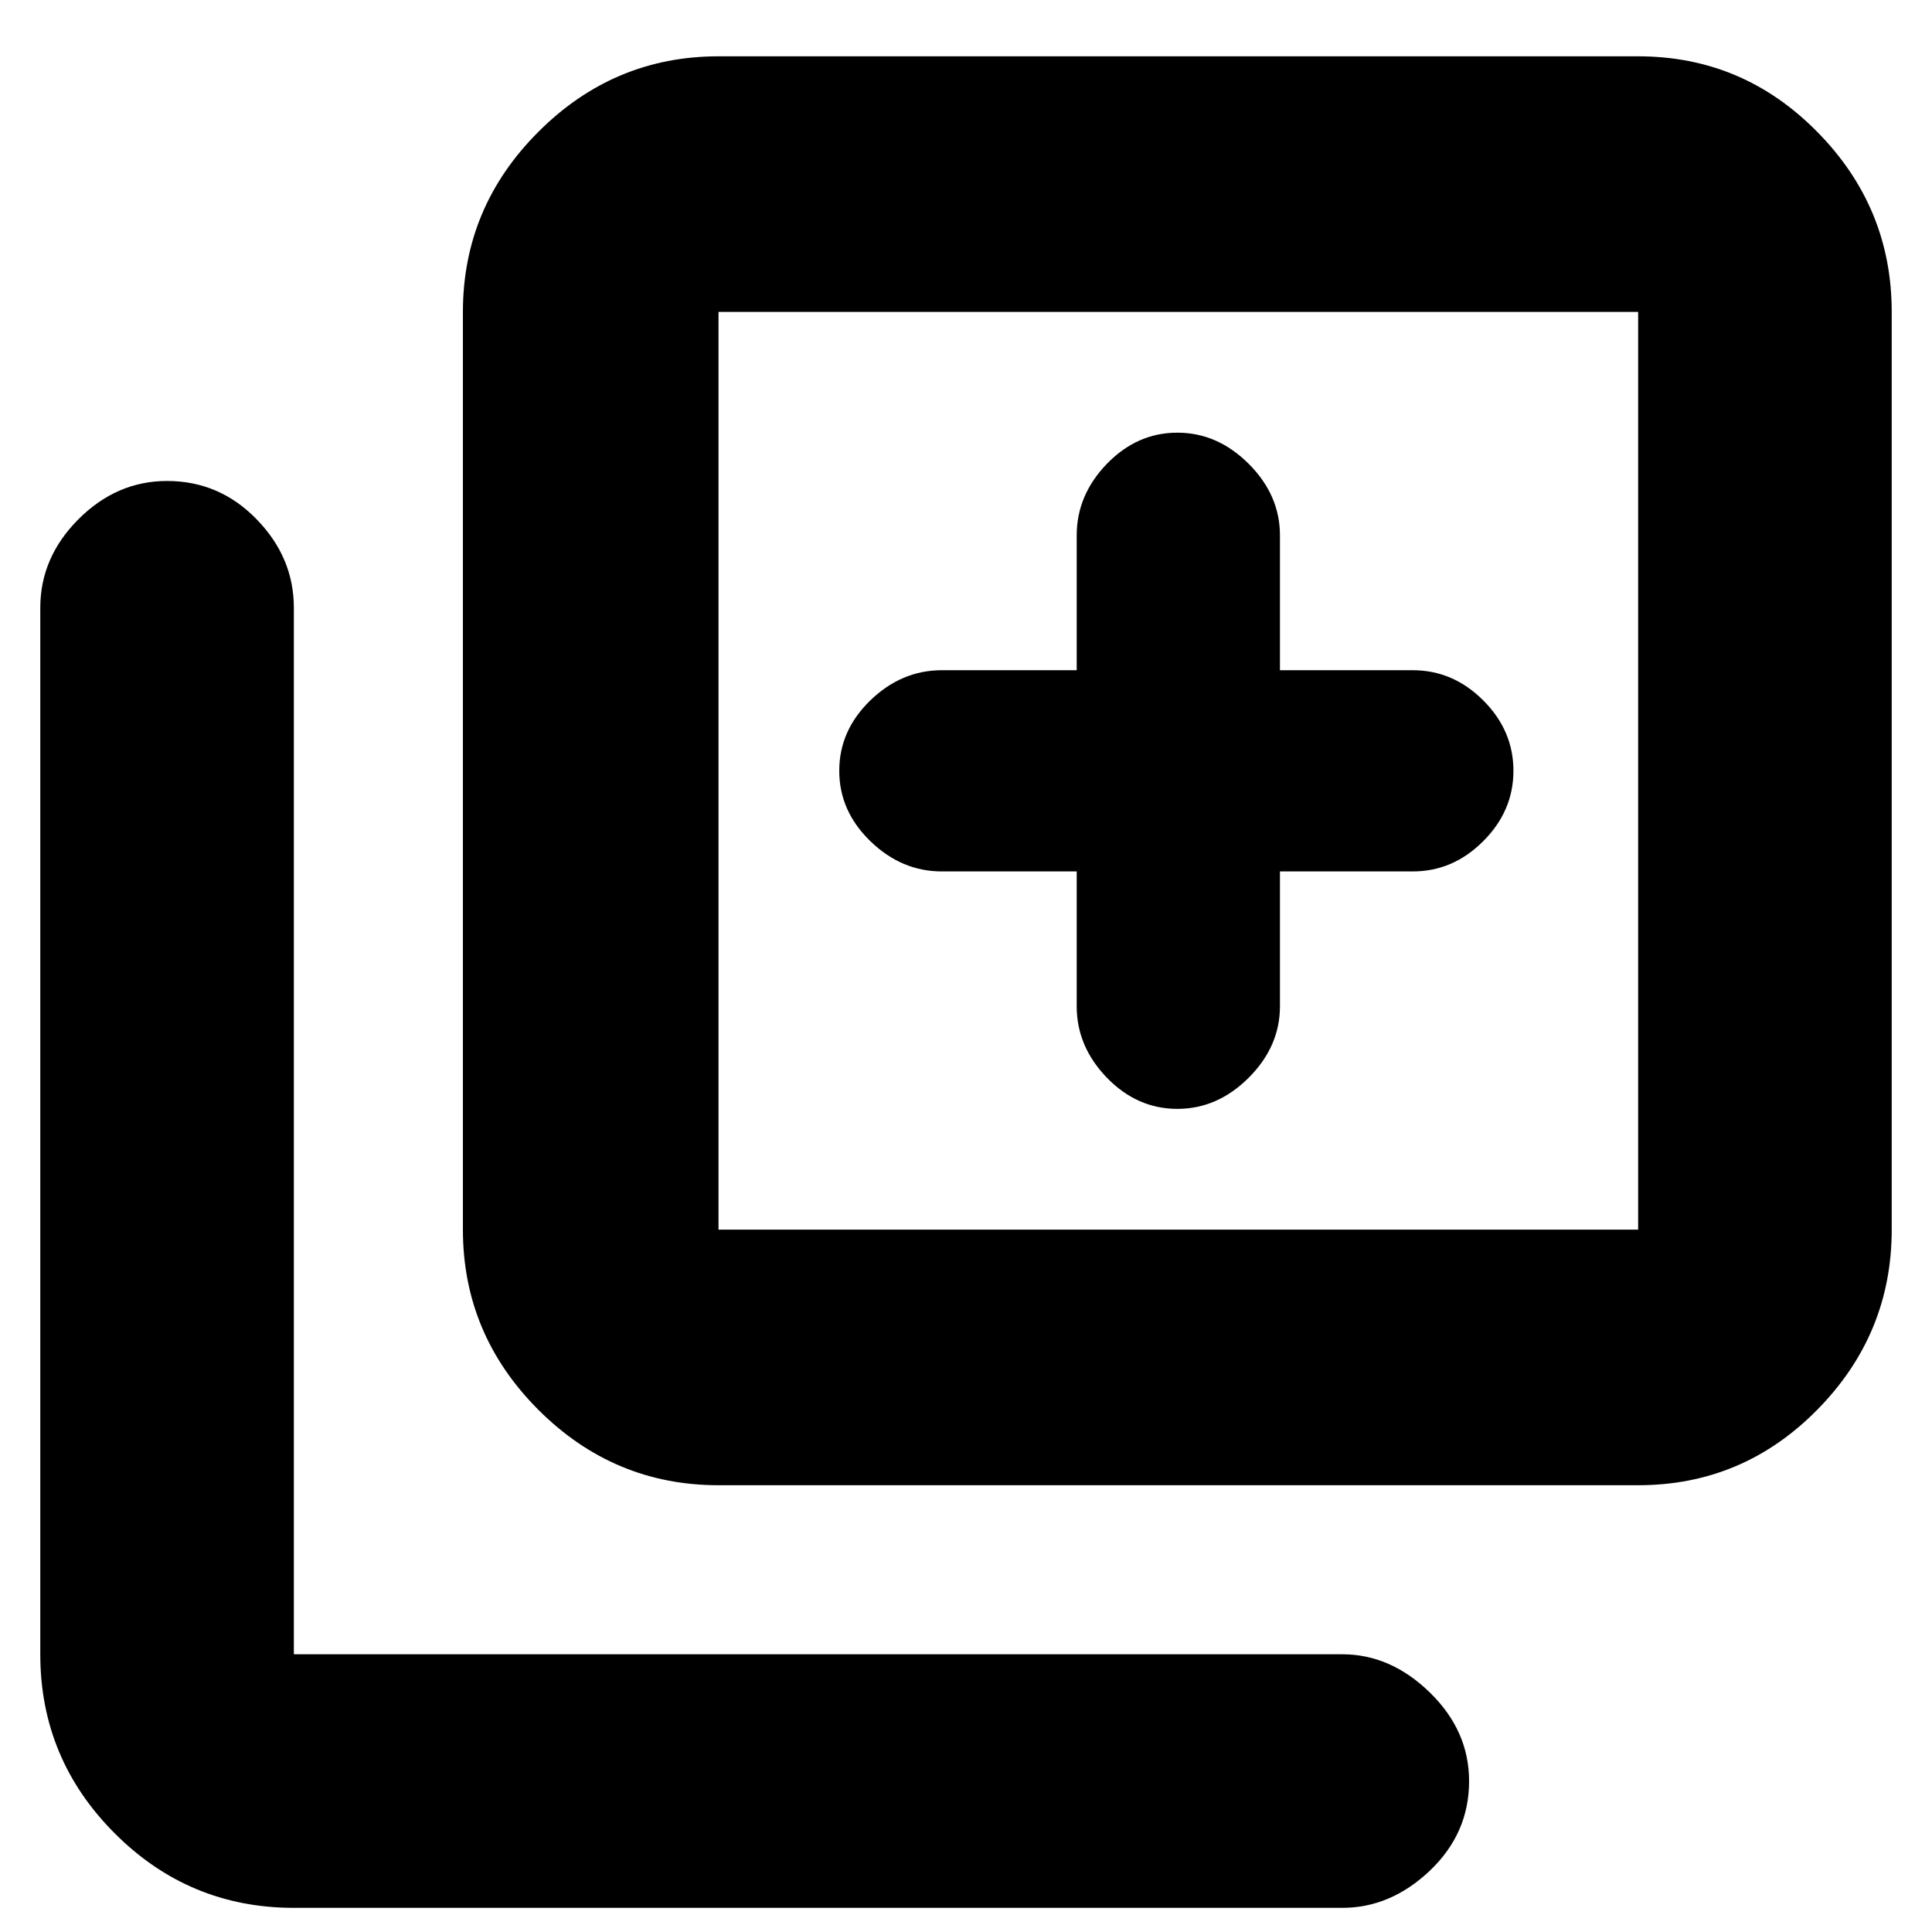 <svg xmlns="http://www.w3.org/2000/svg" height="20" width="20"><path d="M12.188 11.479q.416 0 .739-.323t.323-.739V9.021h1.375q.417 0 .729-.313.313-.312.313-.729t-.313-.729q-.312-.312-.729-.312H13.25V5.542q0-.417-.323-.74t-.739-.323q-.417 0-.73.323-.312.323-.312.74v1.396H9.75q-.417 0-.74.312-.322.312-.322.729t.322.729q.323.313.74.313h1.396v1.396q0 .416.312.739.313.323.73.323Zm-4.75 3.896q-1.084 0-1.865-.781-.781-.782-.781-1.865v-9.5q0-1.083.781-1.864.781-.782 1.865-.782h9.52q1.084 0 1.854.782.771.781.771 1.864v9.5q0 1.083-.771 1.865-.77.781-1.854.781Zm0-2.646h9.52v-9.5h-9.52v9.5ZM3.042 19.75q-1.084 0-1.854-.771-.771-.771-.771-1.854V6.292q0-.521.395-.917.396-.396.917-.396.542 0 .927.396.386.396.386.917v10.833h10.854q.5 0 .906.396t.406.917q0 .541-.406.927-.406.385-.906.385ZM7.438 3.229v9.5-9.5Z"/></svg>